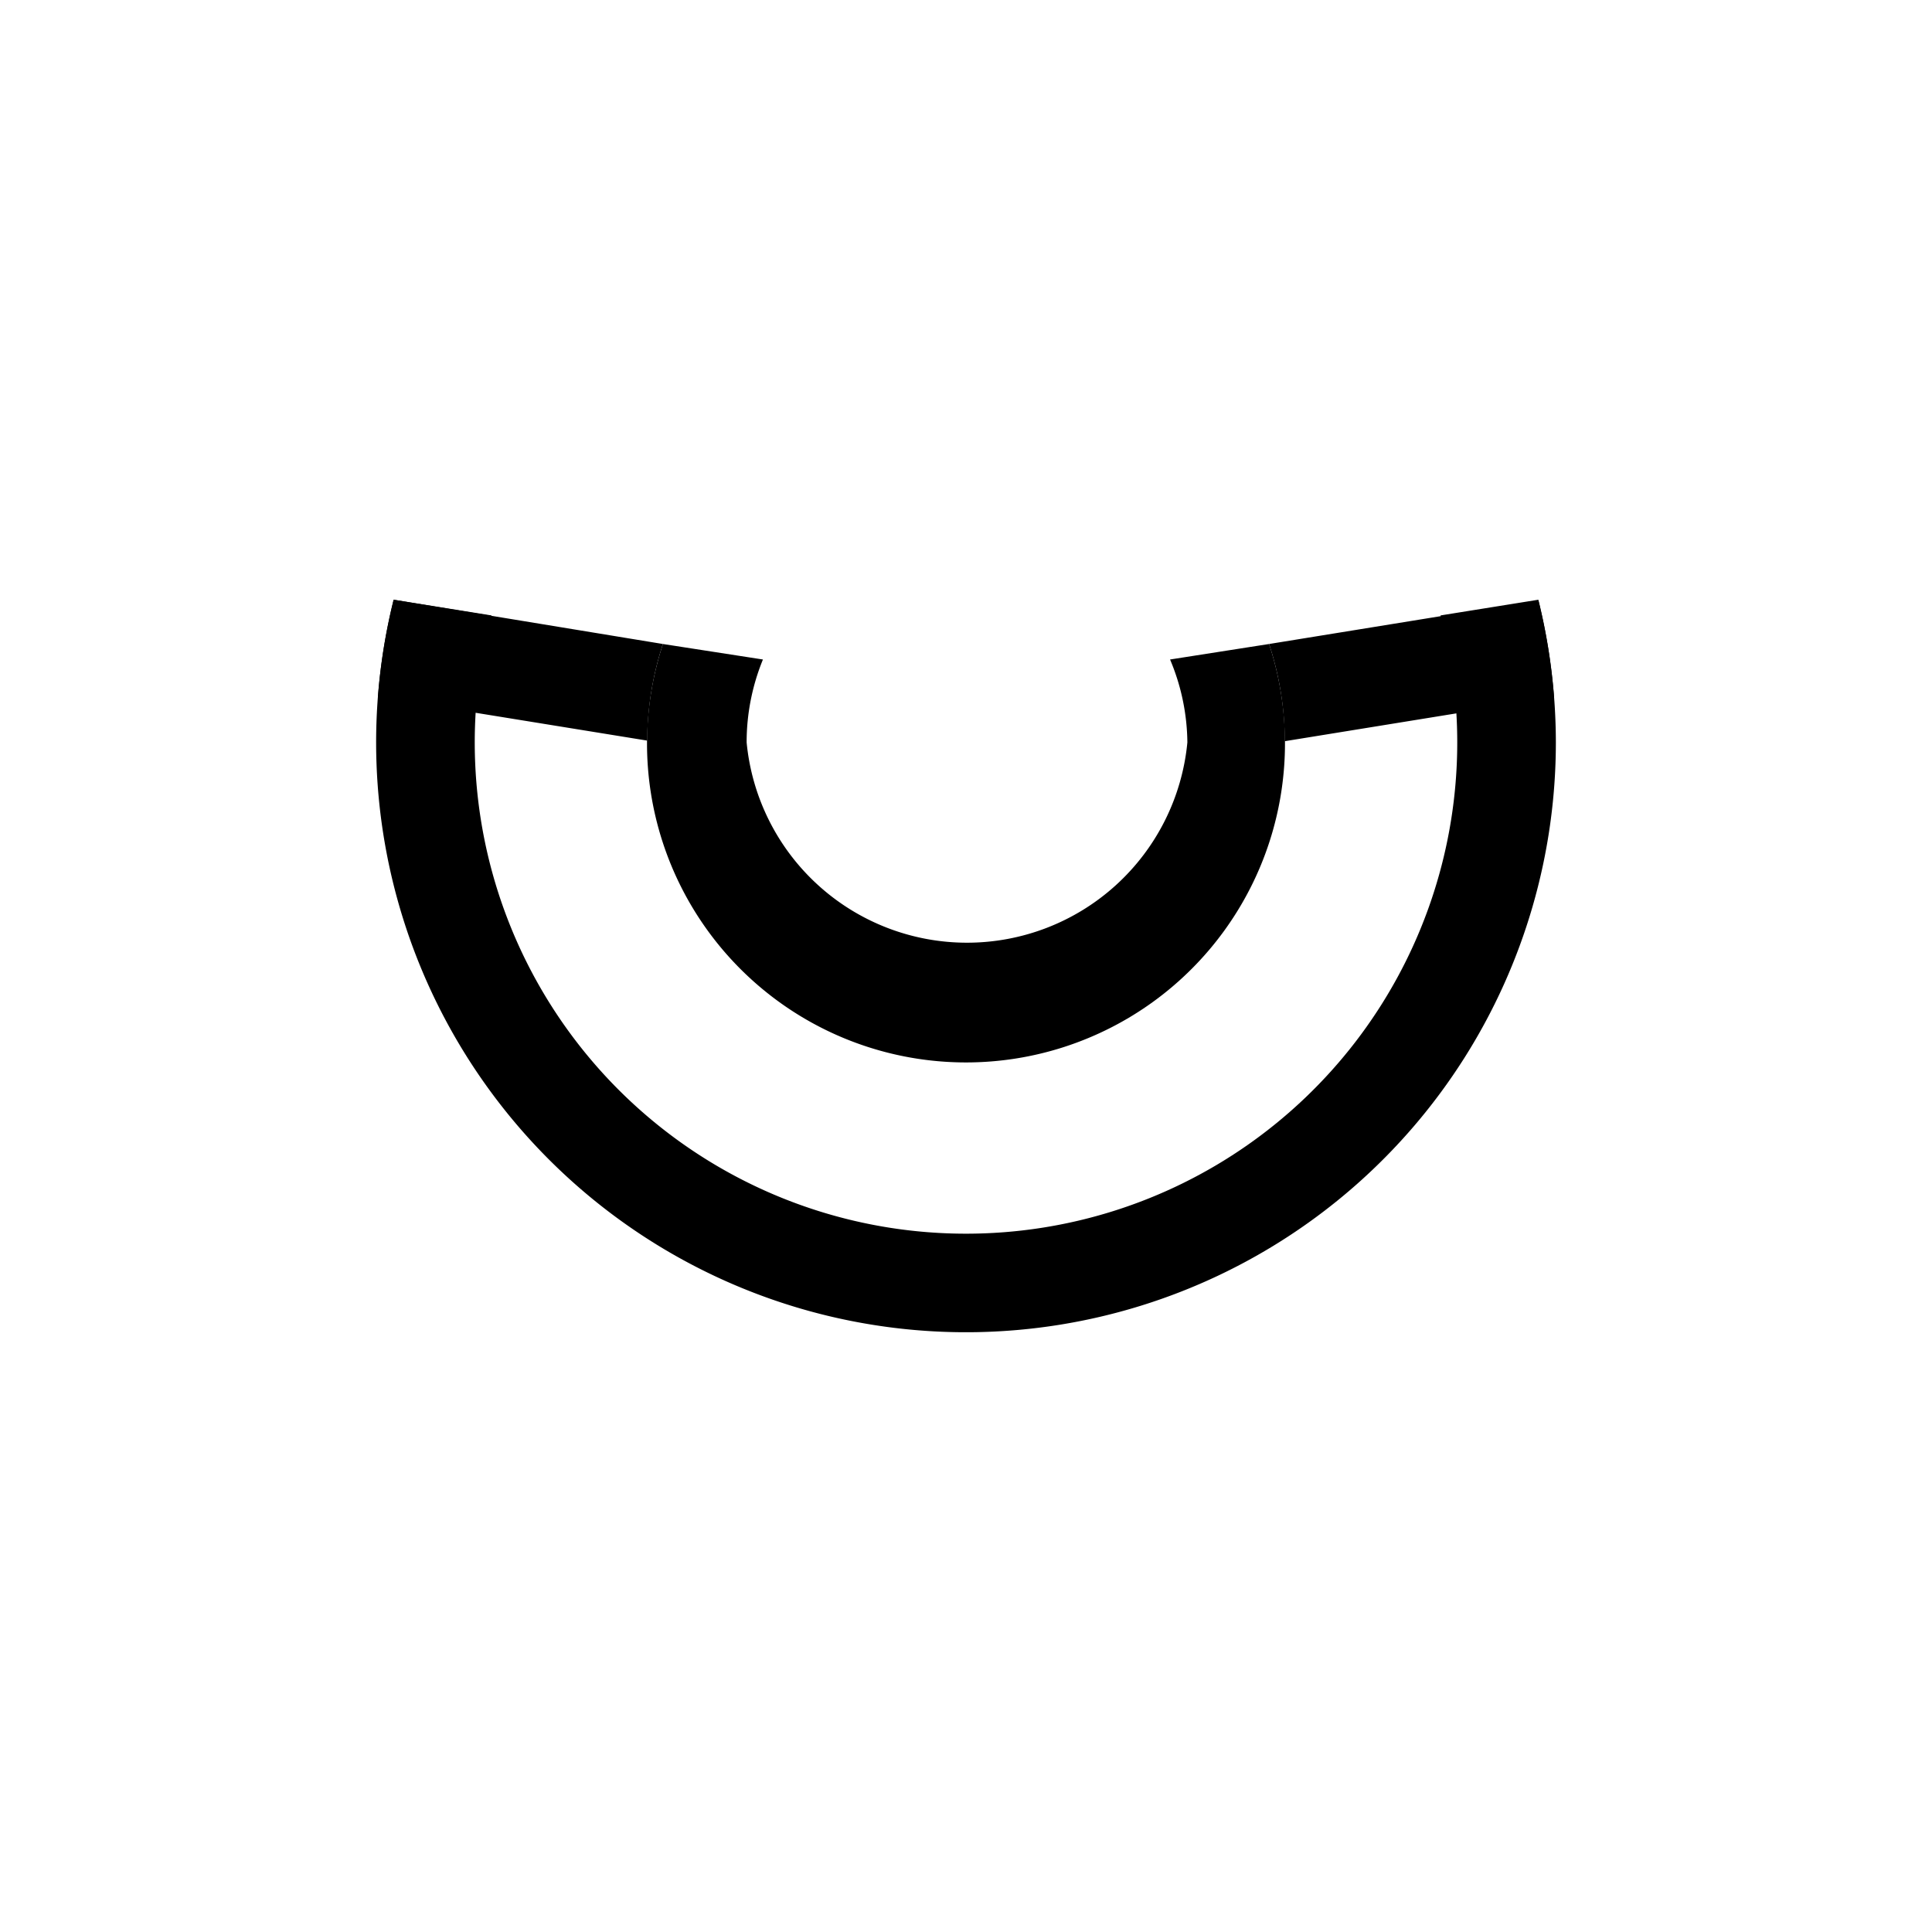 <svg xmlns="http://www.w3.org/2000/svg" viewBox="0 0 96 96">
  <path d="M71.58 30.58a24.41 24.41 0 11-47.16 0l-4.86-.78a29.31 29.31 0 1057.75 7.09 29.61 29.61 0 00-.87-7.09z" />
  <path d="M58.14 32.77a10.85 10.85 0 01.86 4.12 11 11 0 01-21.9 0 10.85 10.85 0 01.81-4.12L32.94 32a15.85 15.85 0 1030.12 0z" />
  <path d="M32.94 32l-13.38-2.2a29.49 29.49 0 00-.78 4.83l13.38 2.17a15.71 15.71 0 01.78-4.8zM63.06 32a15.71 15.71 0 01.78 4.83l13.38-2.17a29.49 29.49 0 00-.78-4.83z" />
</svg>
